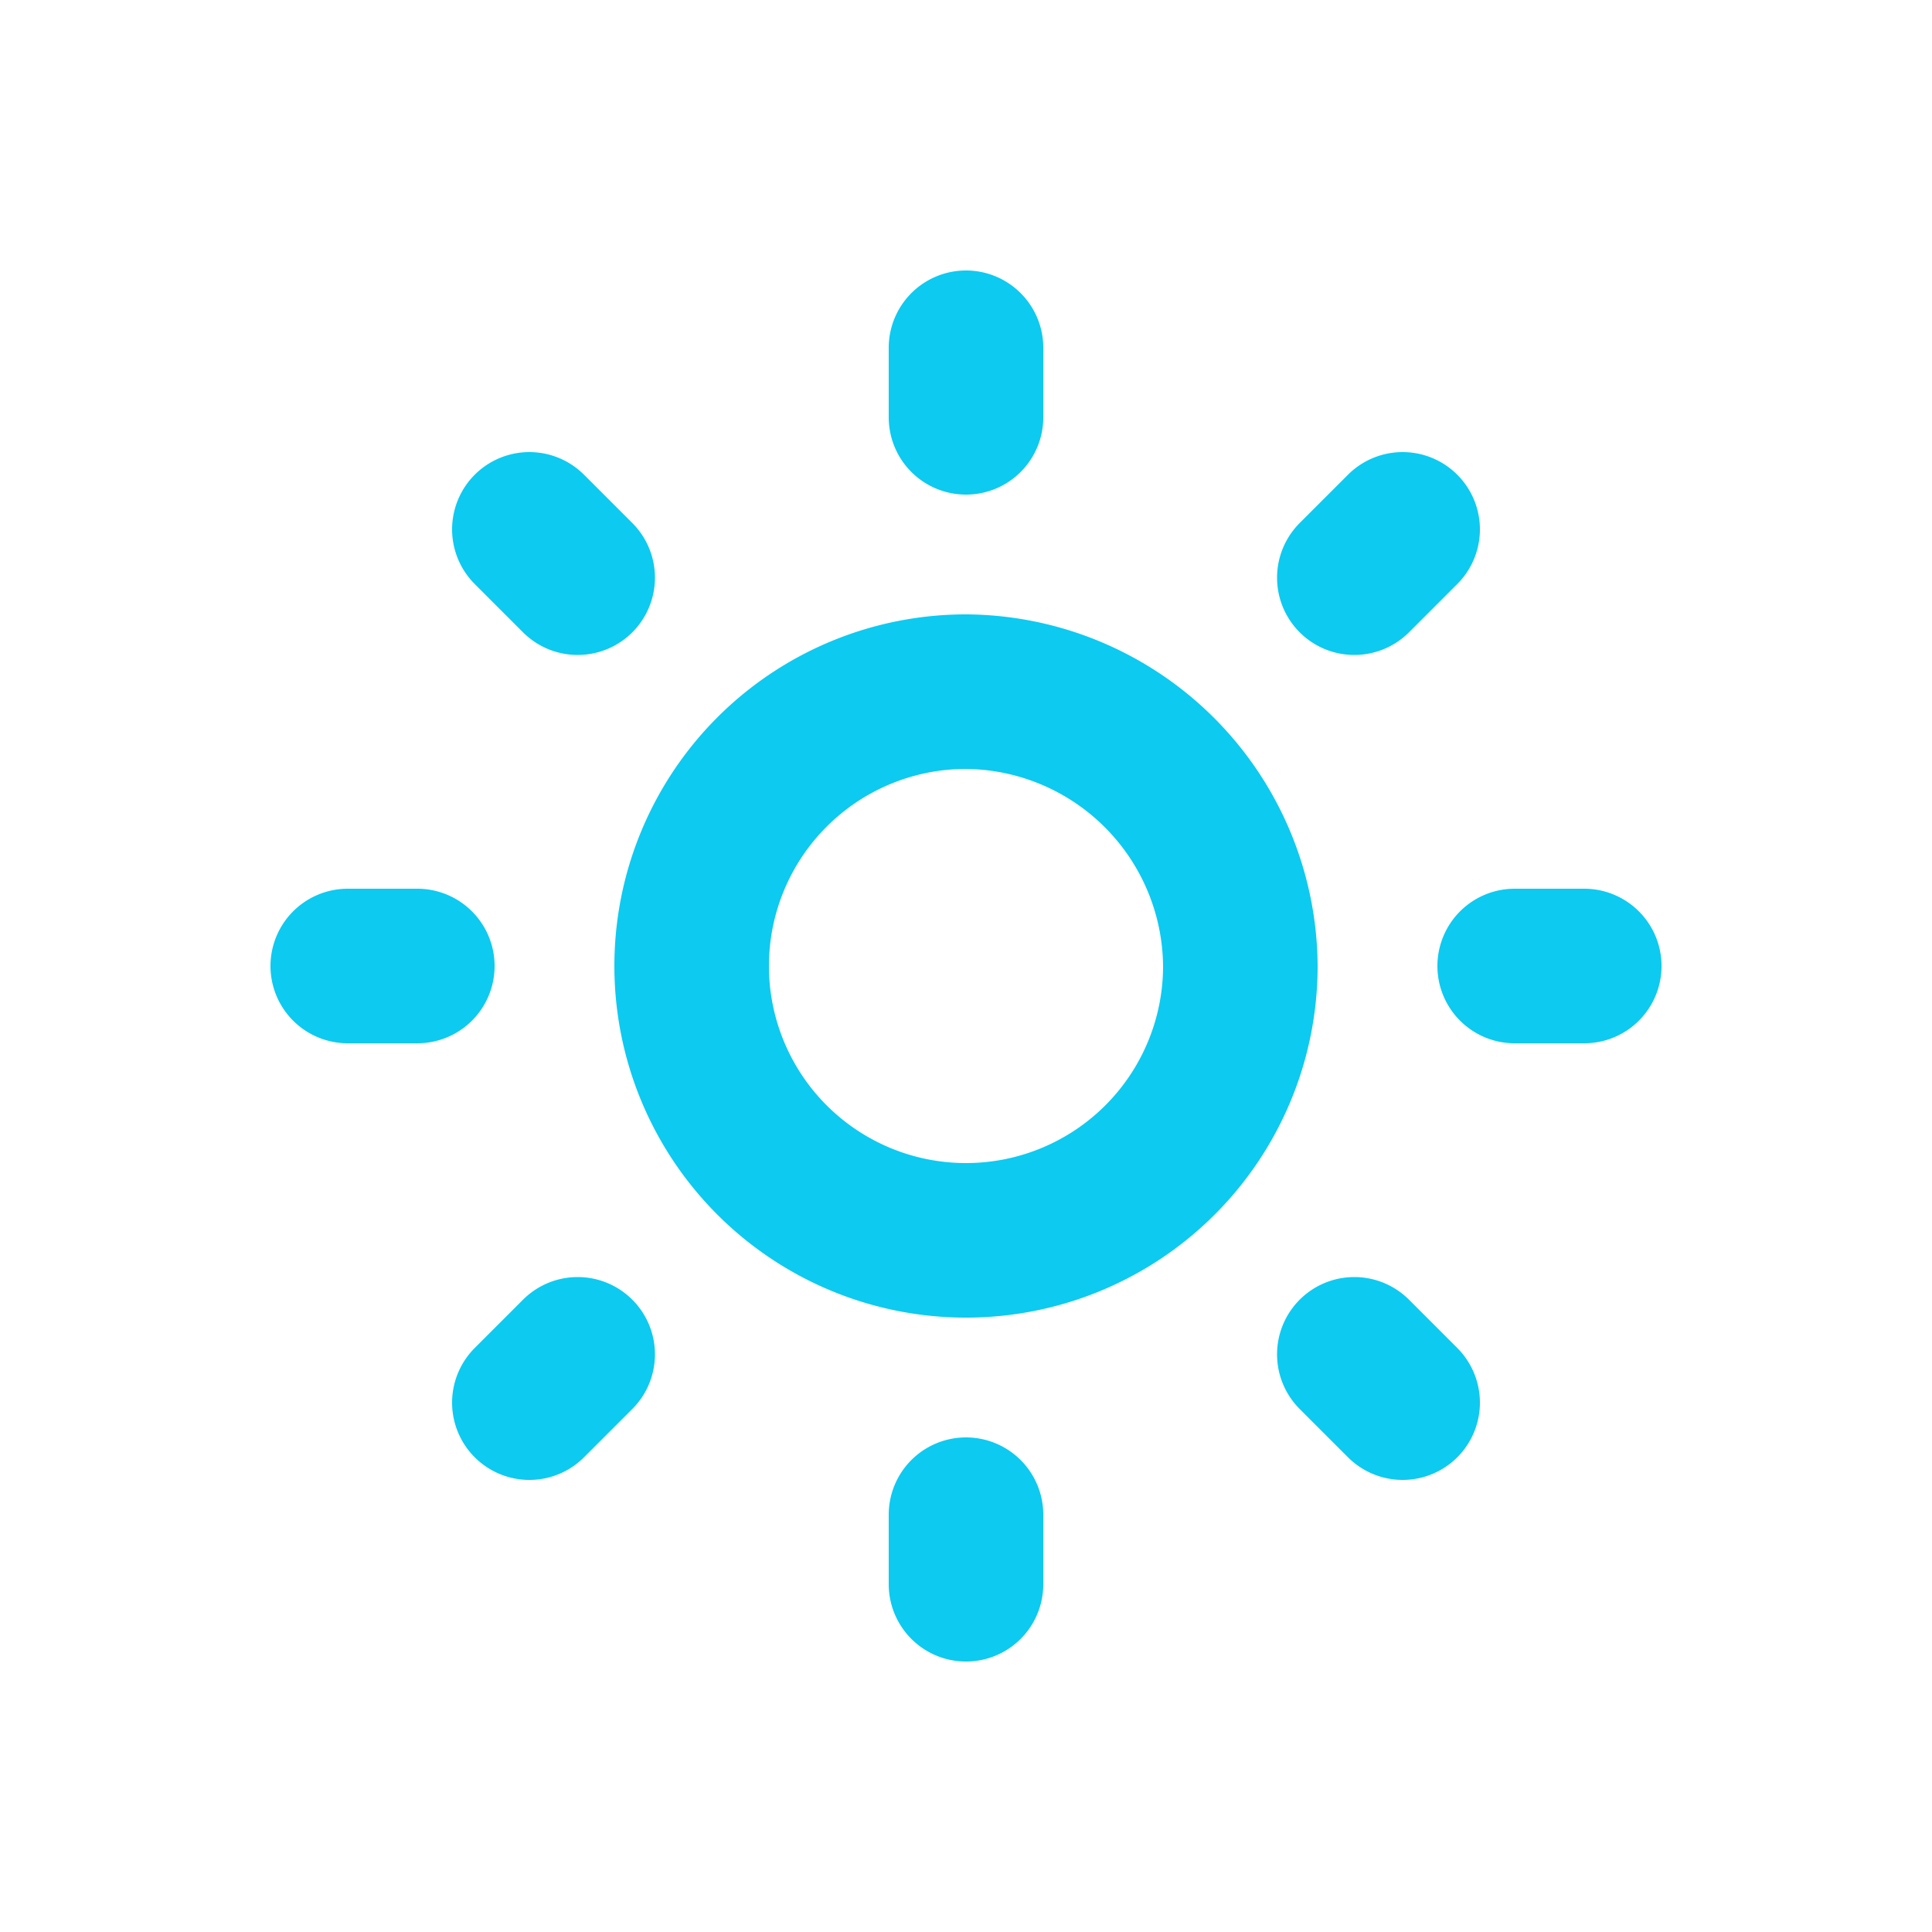 
<svg xmlns="http://www.w3.org/2000/svg"
     class="svg-snoweb svg-theme-light"
     x="0"
     y="0"
     width="100%"
     height="100%"
     viewBox="0 0 100 100"
     preserveAspectRatio="xMidYMid meet"
>
<defs>
    <style>
        
            
            
            
        

        .svg-fill-primary {
            fill: #0dcaf0;
        }

        .svg-fill-secondary {
            fill: #65CDAE;
        }

        .svg-fill-tertiary {
            fill: #E5E7EB;
        }

        .svg-stroke-primary {
            stroke: #0dcaf0;
        }

        .svg-stroke-secondary {
            stroke: #65CDAE;
        }

        .svg-stroke-tertiary {
            stroke: #E5E7EB;
        }
    </style>
</defs>
    <path d="M50,18v3.6m0,56.8V82M82,50H78.4M21.6,50H18M72.6,72.6l-2.5-2.5M29.9,29.9l-2.5-2.5m45.2,0-2.5,2.5M29.9,70.1l-2.5,2.5M64.2,50A14.2,14.2,0,1,1,50,35.8,14.3,14.3,0,0,1,64.2,50Z"
      fill="none" class="svg-stroke-primary" stroke-linecap="round" stroke-linejoin="round" stroke-width="8"/>

</svg>